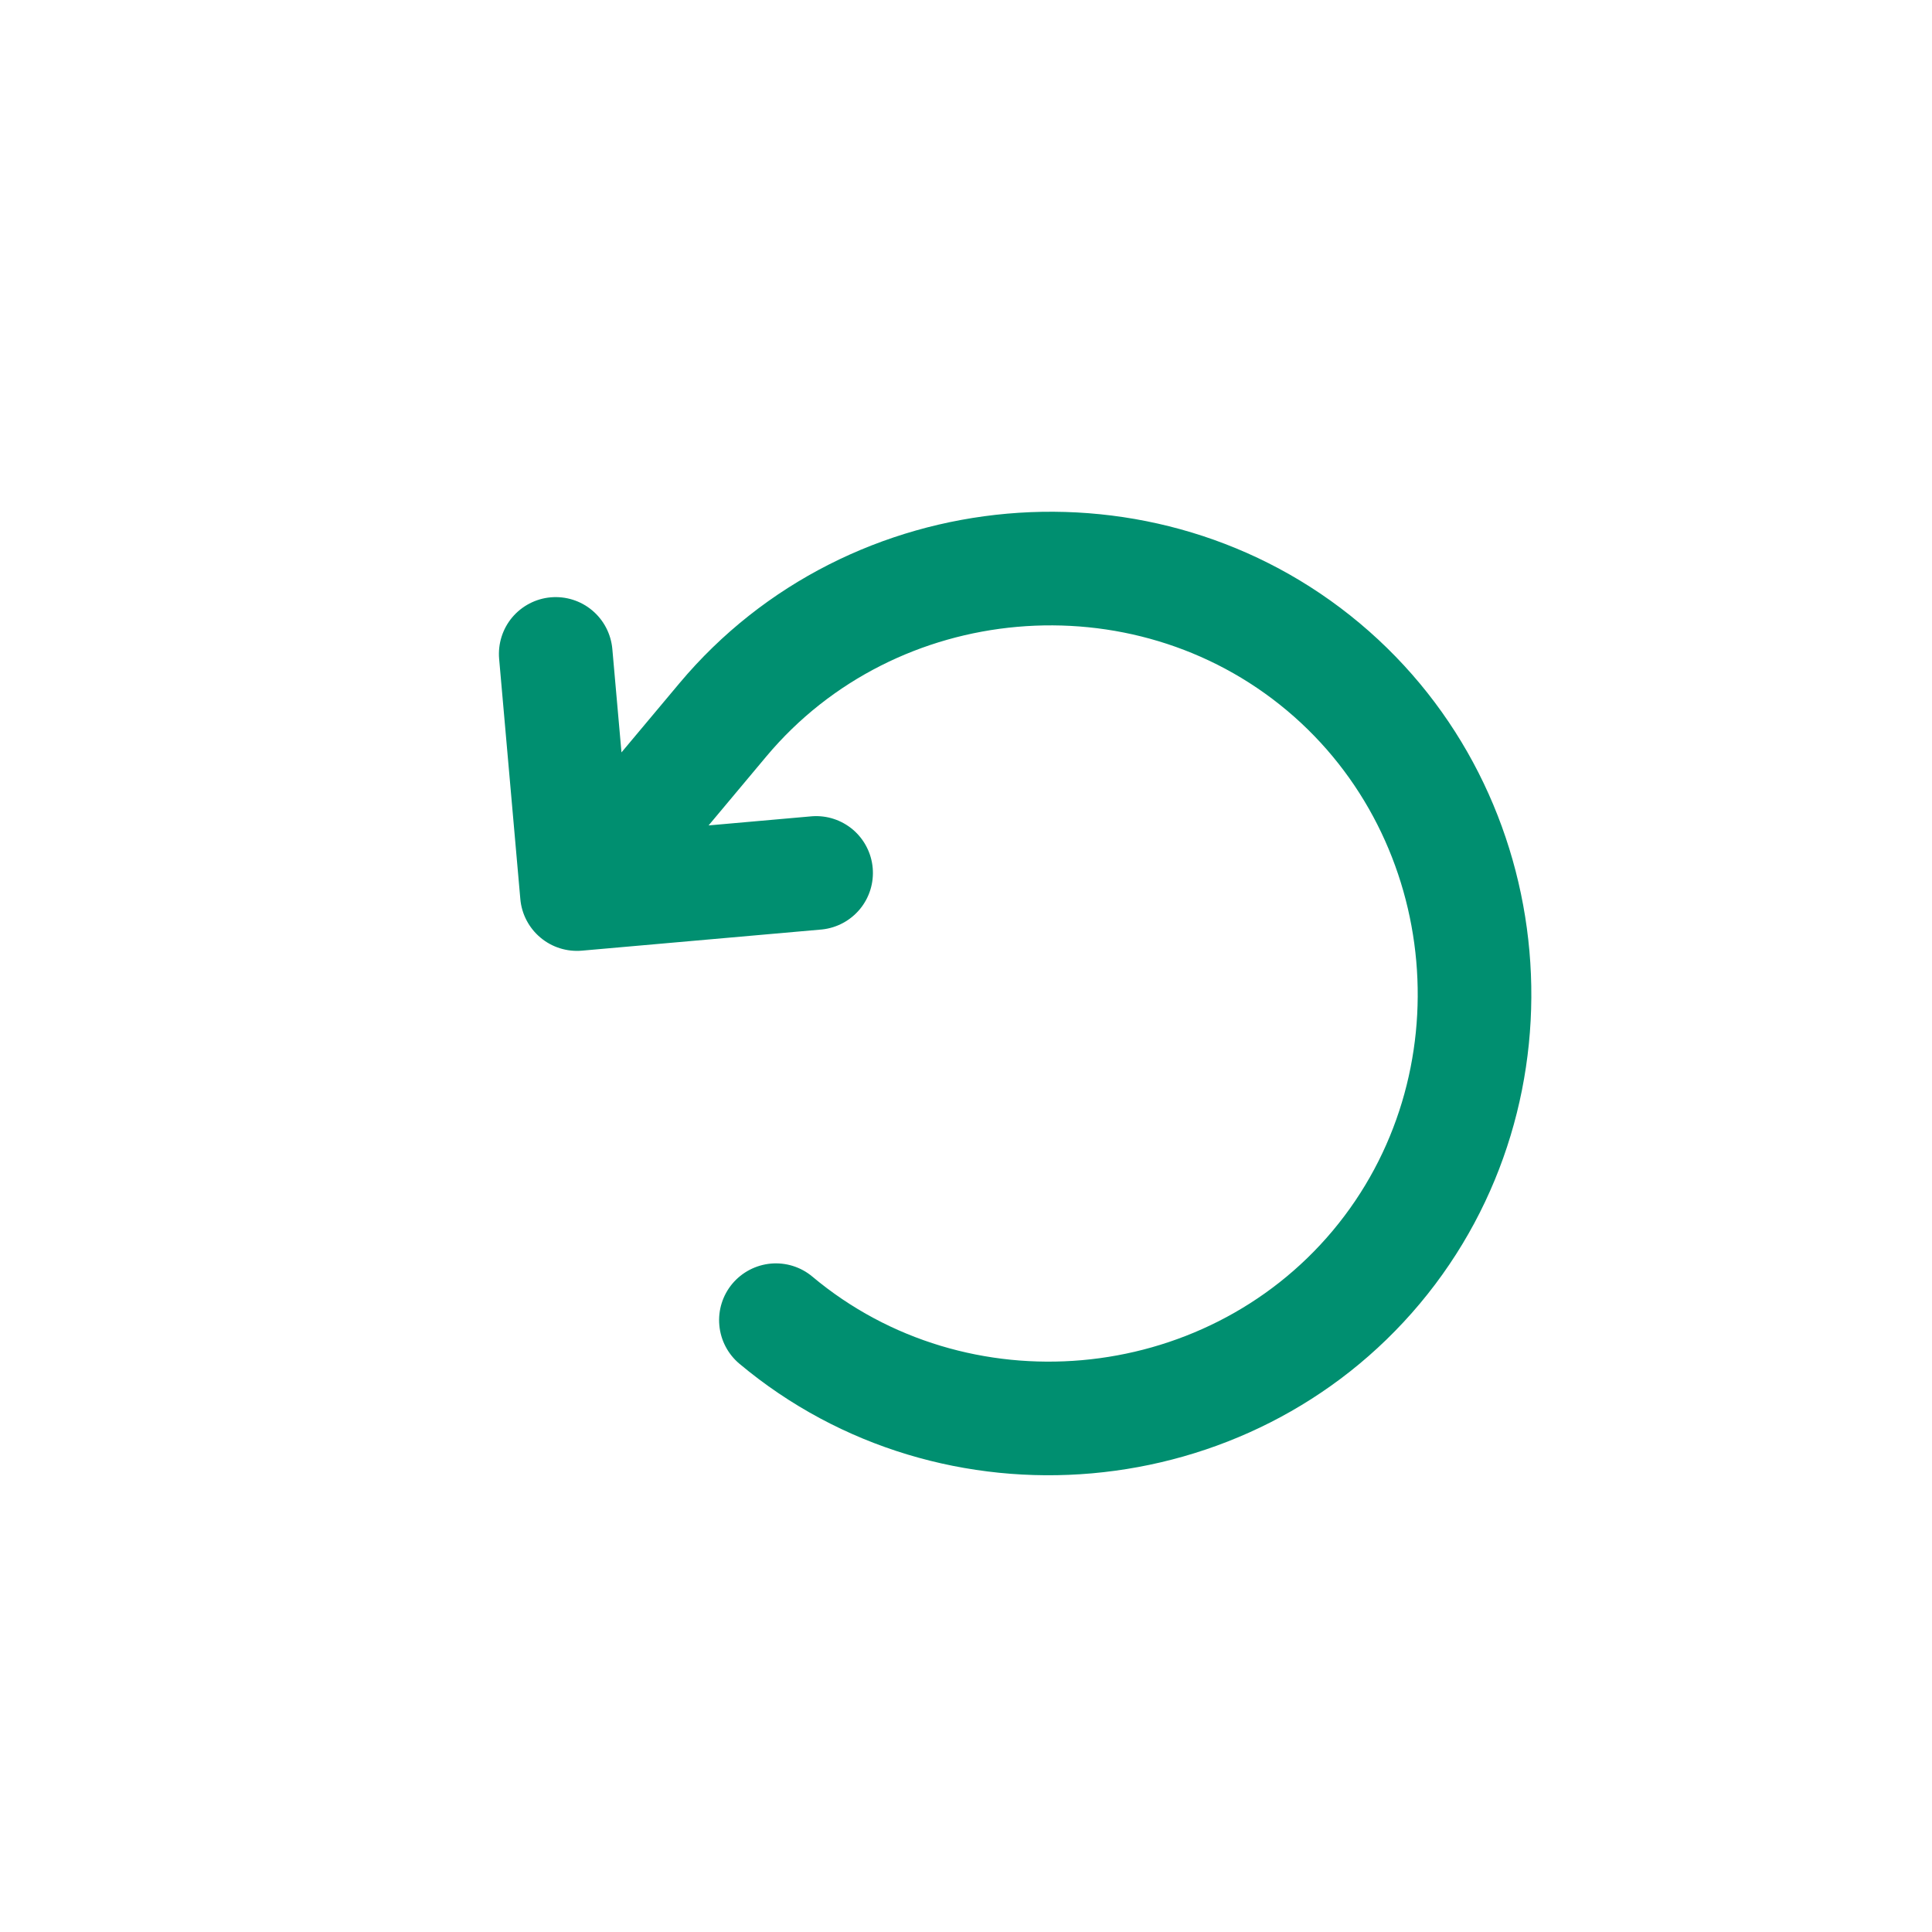 <svg width="34" height="34" viewBox="0 0 34 34" fill="none" xmlns="http://www.w3.org/2000/svg">
<g clip-path="url(#clip0_2477_842)">
<path d="M9.692 10.512C9.956 10.489 10.219 10.571 10.422 10.742C10.625 10.912 10.752 11.156 10.776 11.42L10.937 13.241L11.955 12.026C14.942 8.46 20.363 7.981 23.929 10.968C27.495 13.955 27.974 19.376 24.987 22.942C22 26.508 16.579 26.987 13.013 24C12.809 23.829 12.682 23.585 12.659 23.321C12.635 23.057 12.718 22.794 12.888 22.591C13.059 22.388 13.303 22.261 13.567 22.237C13.831 22.214 14.094 22.296 14.297 22.467C17.017 24.745 21.175 24.378 23.454 21.658C25.732 18.938 25.365 14.78 22.645 12.501C19.925 10.223 15.767 10.59 13.488 13.31L12.47 14.526L14.291 14.365C14.553 14.346 14.811 14.431 15.011 14.601C15.21 14.771 15.335 15.013 15.358 15.274C15.381 15.536 15.301 15.795 15.134 15.998C14.967 16.2 14.728 16.329 14.467 16.357L10.241 16.73C9.977 16.753 9.714 16.671 9.511 16.5C9.308 16.33 9.18 16.086 9.157 15.822L8.784 11.596C8.761 11.332 8.843 11.069 9.013 10.866C9.184 10.663 9.428 10.535 9.692 10.512Z" fill="#008F70"/>
</g>
<defs>
<clipPath id="clip0_2477_842">
<rect width="24" height="24" fill="white" transform="translate(0.096 18.398) rotate(-50.047)"/>
</clipPath>
</defs>
</svg>
